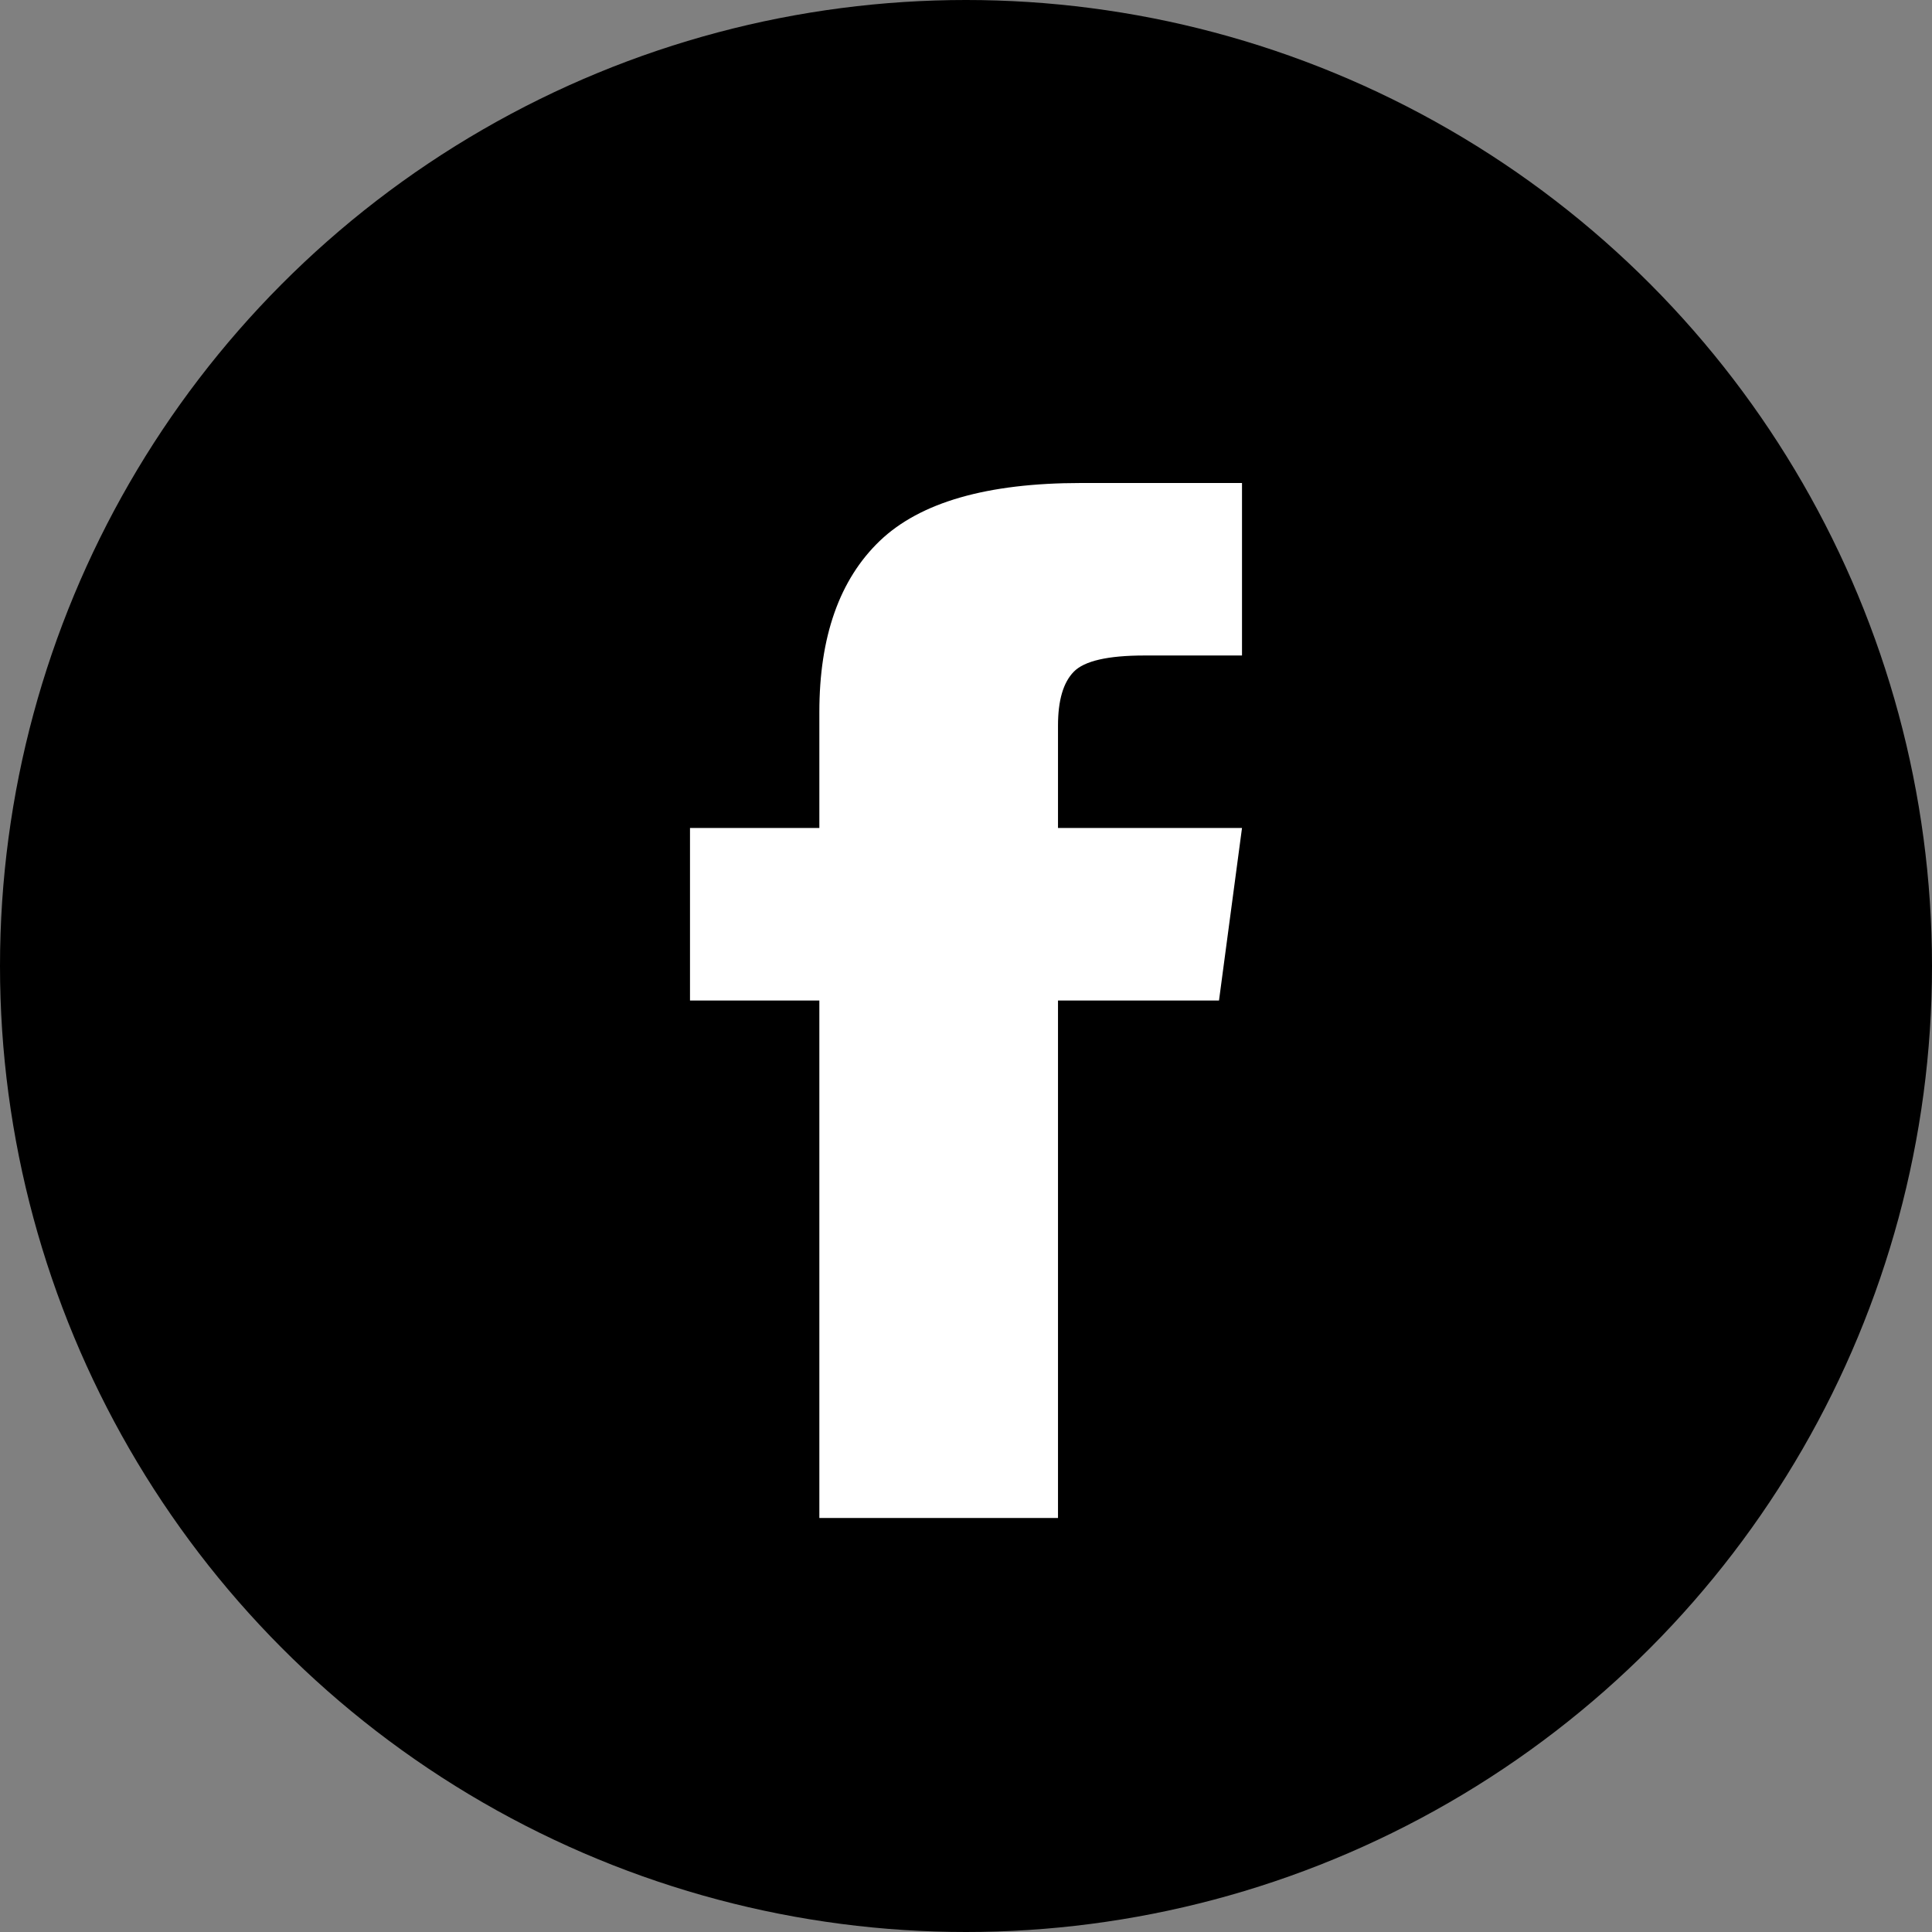<?xml version="1.0" encoding="UTF-8"?>
<svg width="21px" height="21px" viewBox="0 0 21 21" version="1.1" xmlns="http://www.w3.org/2000/svg" xmlns:xlink="http://www.w3.org/1999/xlink">
    <rect x="0" y="0" width="21" height="21" fill="#808080" stroke="none"/>
    <!-- Generator: Sketch 48.2 (47327) - http://www.bohemiancoding.com/sketch -->
    <title>Fb</title>
    <desc>Created with Sketch.</desc>
    <defs></defs>
    <g id="1440" stroke="none" stroke-width="1" fill="none" fill-rule="evenodd" transform="translate(-117, -713)">
        <g id="Fb" transform="translate(117, 713)">
            <circle id="Oval-2" fill="#000000" cx="10.5" cy="10.5" r="10.5"></circle>
            <path d="M11.5,9 L13.5,9 L13.25,10.875 L11.5,10.875 L11.5,16.5 L8.906,16.5 L8.906,10.875 L7.5,10.875 L7.5,9 L8.906,9 L8.906,7.74 C8.906,6.92 9.125,6.3 9.562,5.88 C10,5.46 10.729,5.25 11.75,5.25 L13.5,5.25 L13.5,7.125 L12.438,7.125 C12.042,7.125 11.786,7.184 11.672,7.301 C11.557,7.418 11.5,7.613 11.5,7.887 L11.5,9 Z" id="ion-social-facebook---Ionicons" fill="#FFFFFF"></path>
        </g>
    </g>
</svg>